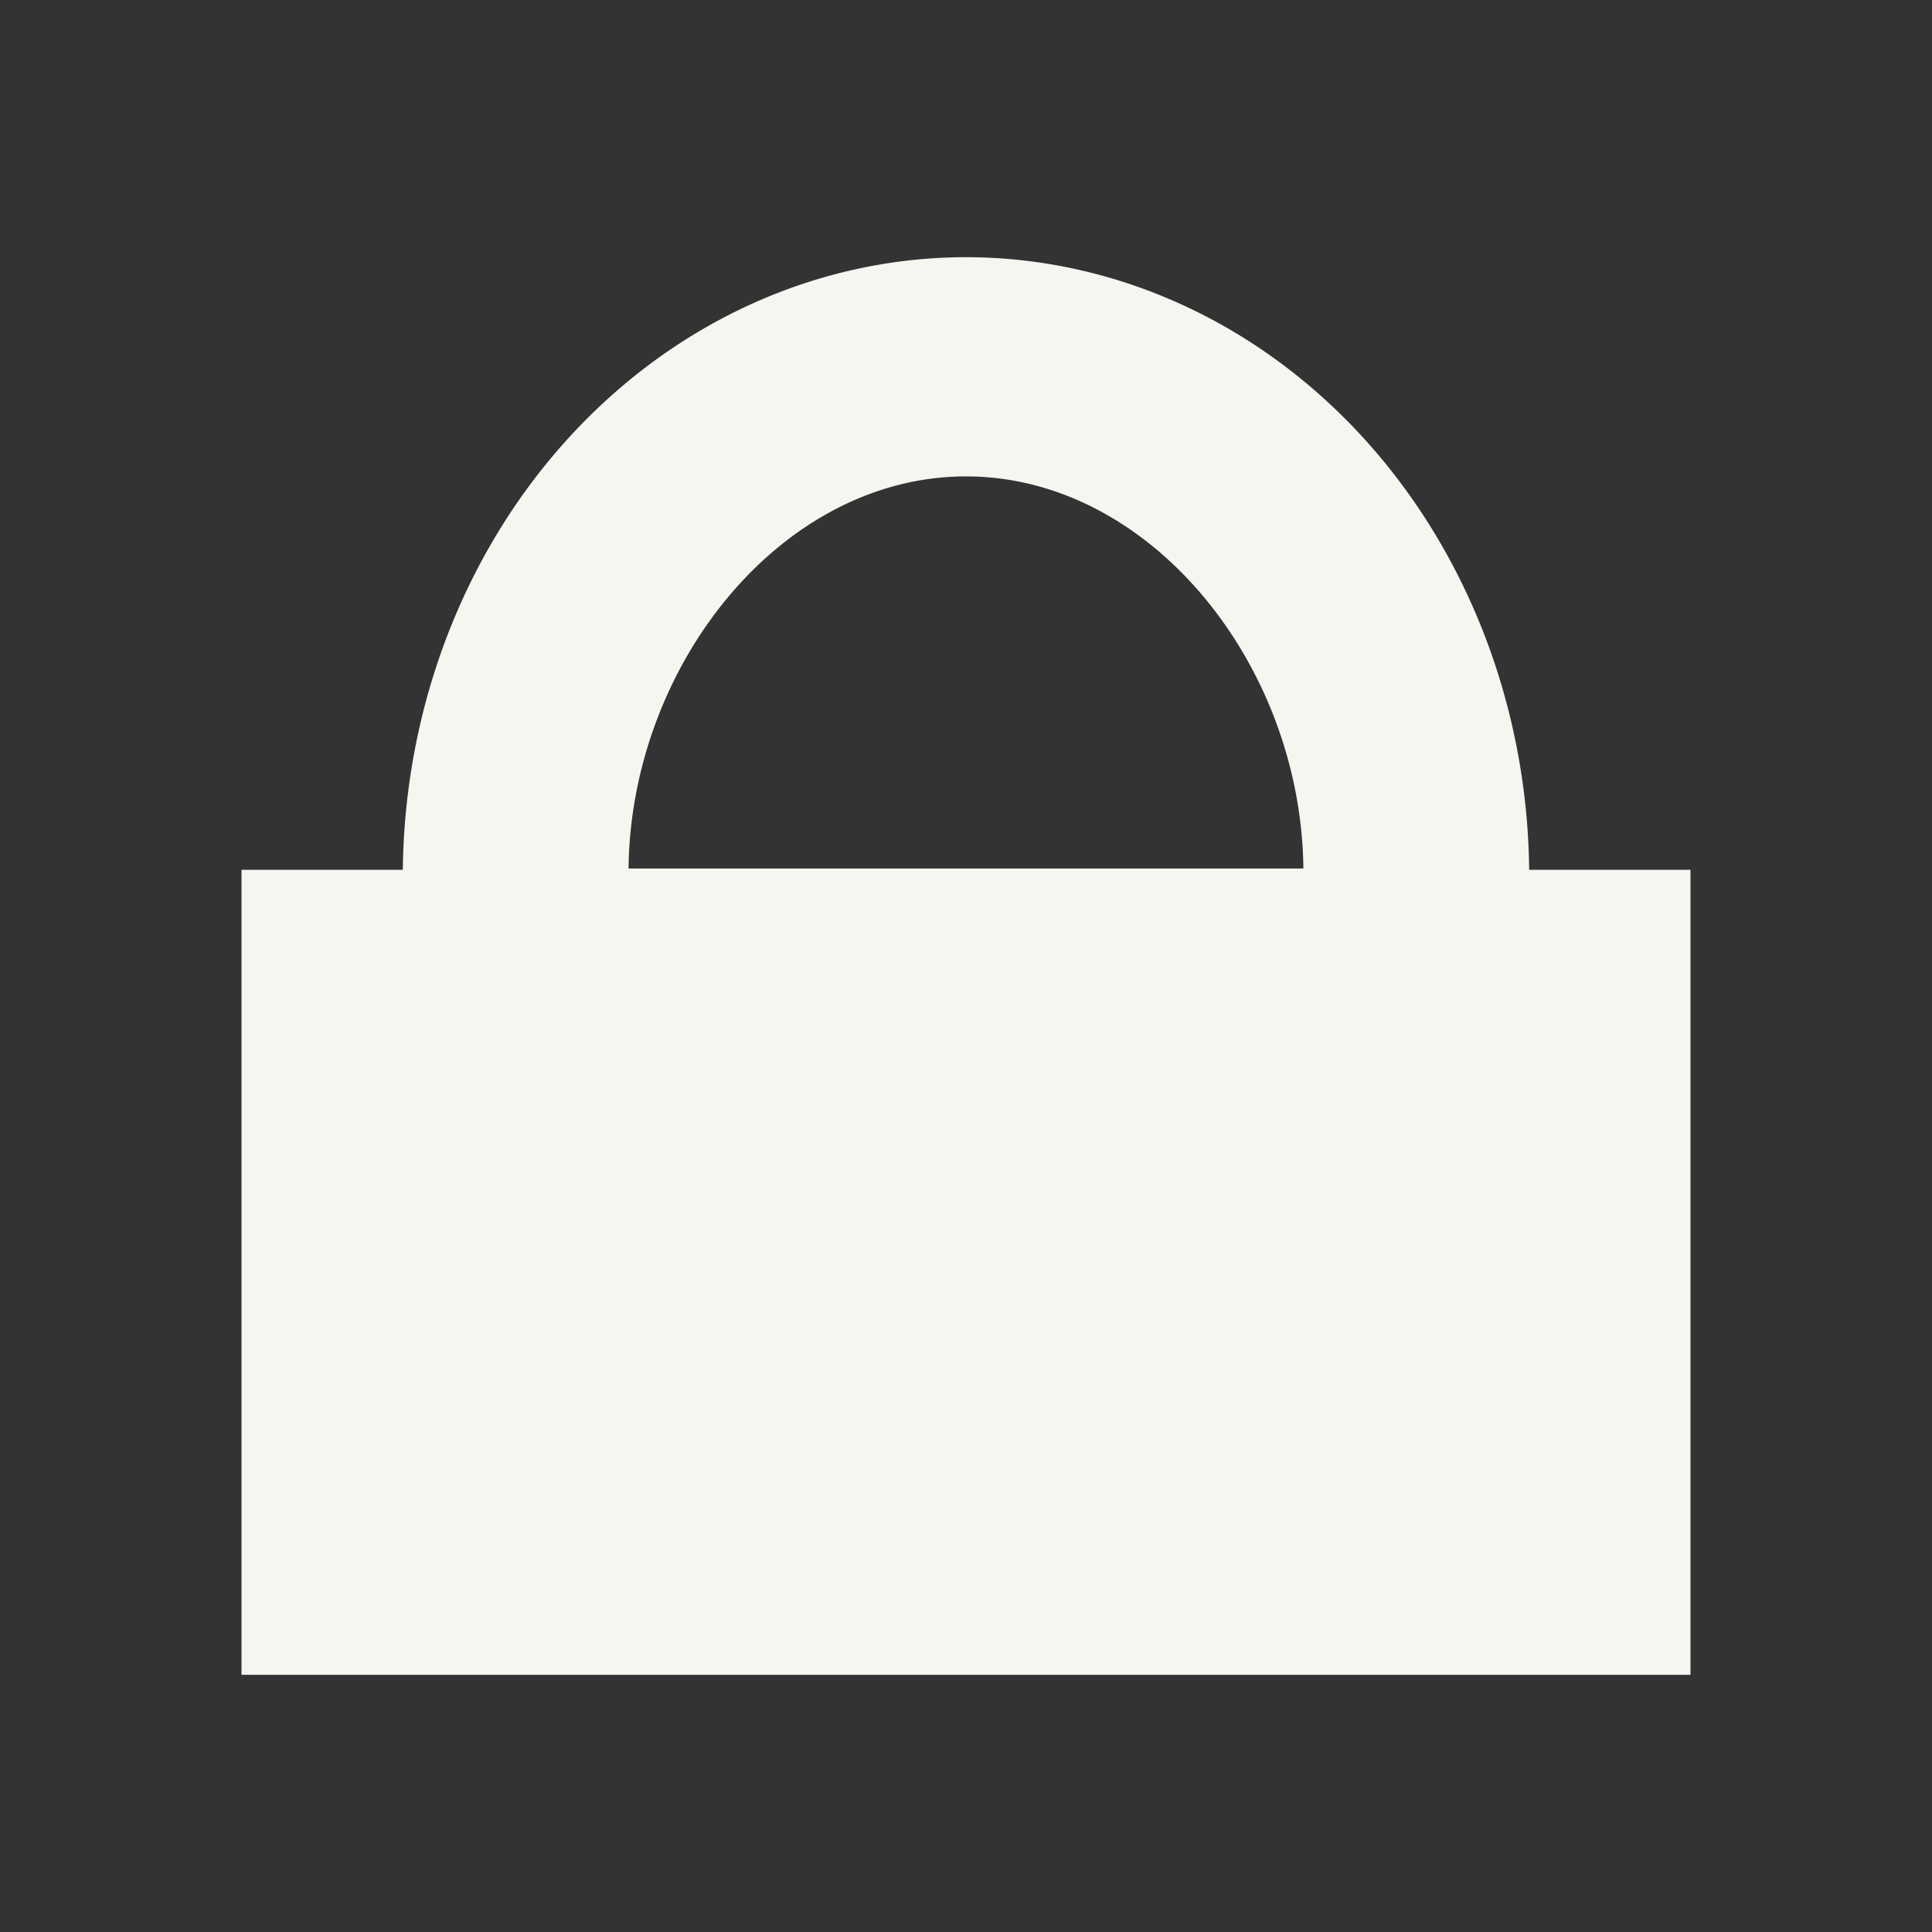 <?xml version="1.0" encoding="UTF-8" standalone="no"?>
<svg
   xmlns:dc="http://purl.org/dc/elements/1.1/"
   xmlns:cc="http://creativecommons.org/ns#"
   xmlns:rdf="http://www.w3.org/1999/02/22-rdf-syntax-ns#"
   xmlns:svg="http://www.w3.org/2000/svg"
   xmlns="http://www.w3.org/2000/svg"
   width="24"
   height="24"
   viewBox="0 0 24 24"
   id="svg2"
   version="1.1">
  <rect x="0" y="0" width="24" height="24" fill="#333333" stroke="none"/>
  <defs
     id="defs4" />
  <path
     id="rect4137"
     d="M 12,3.195 A 7,7.701 0 0 0 5.004,10.805 l -2.004,0 0,10 18,0 0,-10 -2.004,0 A 7,7.701 0 0 0 12,3.195 Z m 0,2.723 c 2.296,0.001 4.164,2.345 4.191,4.871 l -8.383,0 C 7.836,8.263 9.704,5.919 12,5.918 Z"
     style="opacity:1;fill:#f6f5f0;fill-opacity:1;stroke:none;stroke-width:2;stroke-miterlimit:4;stroke-dasharray:none" />
</svg>
